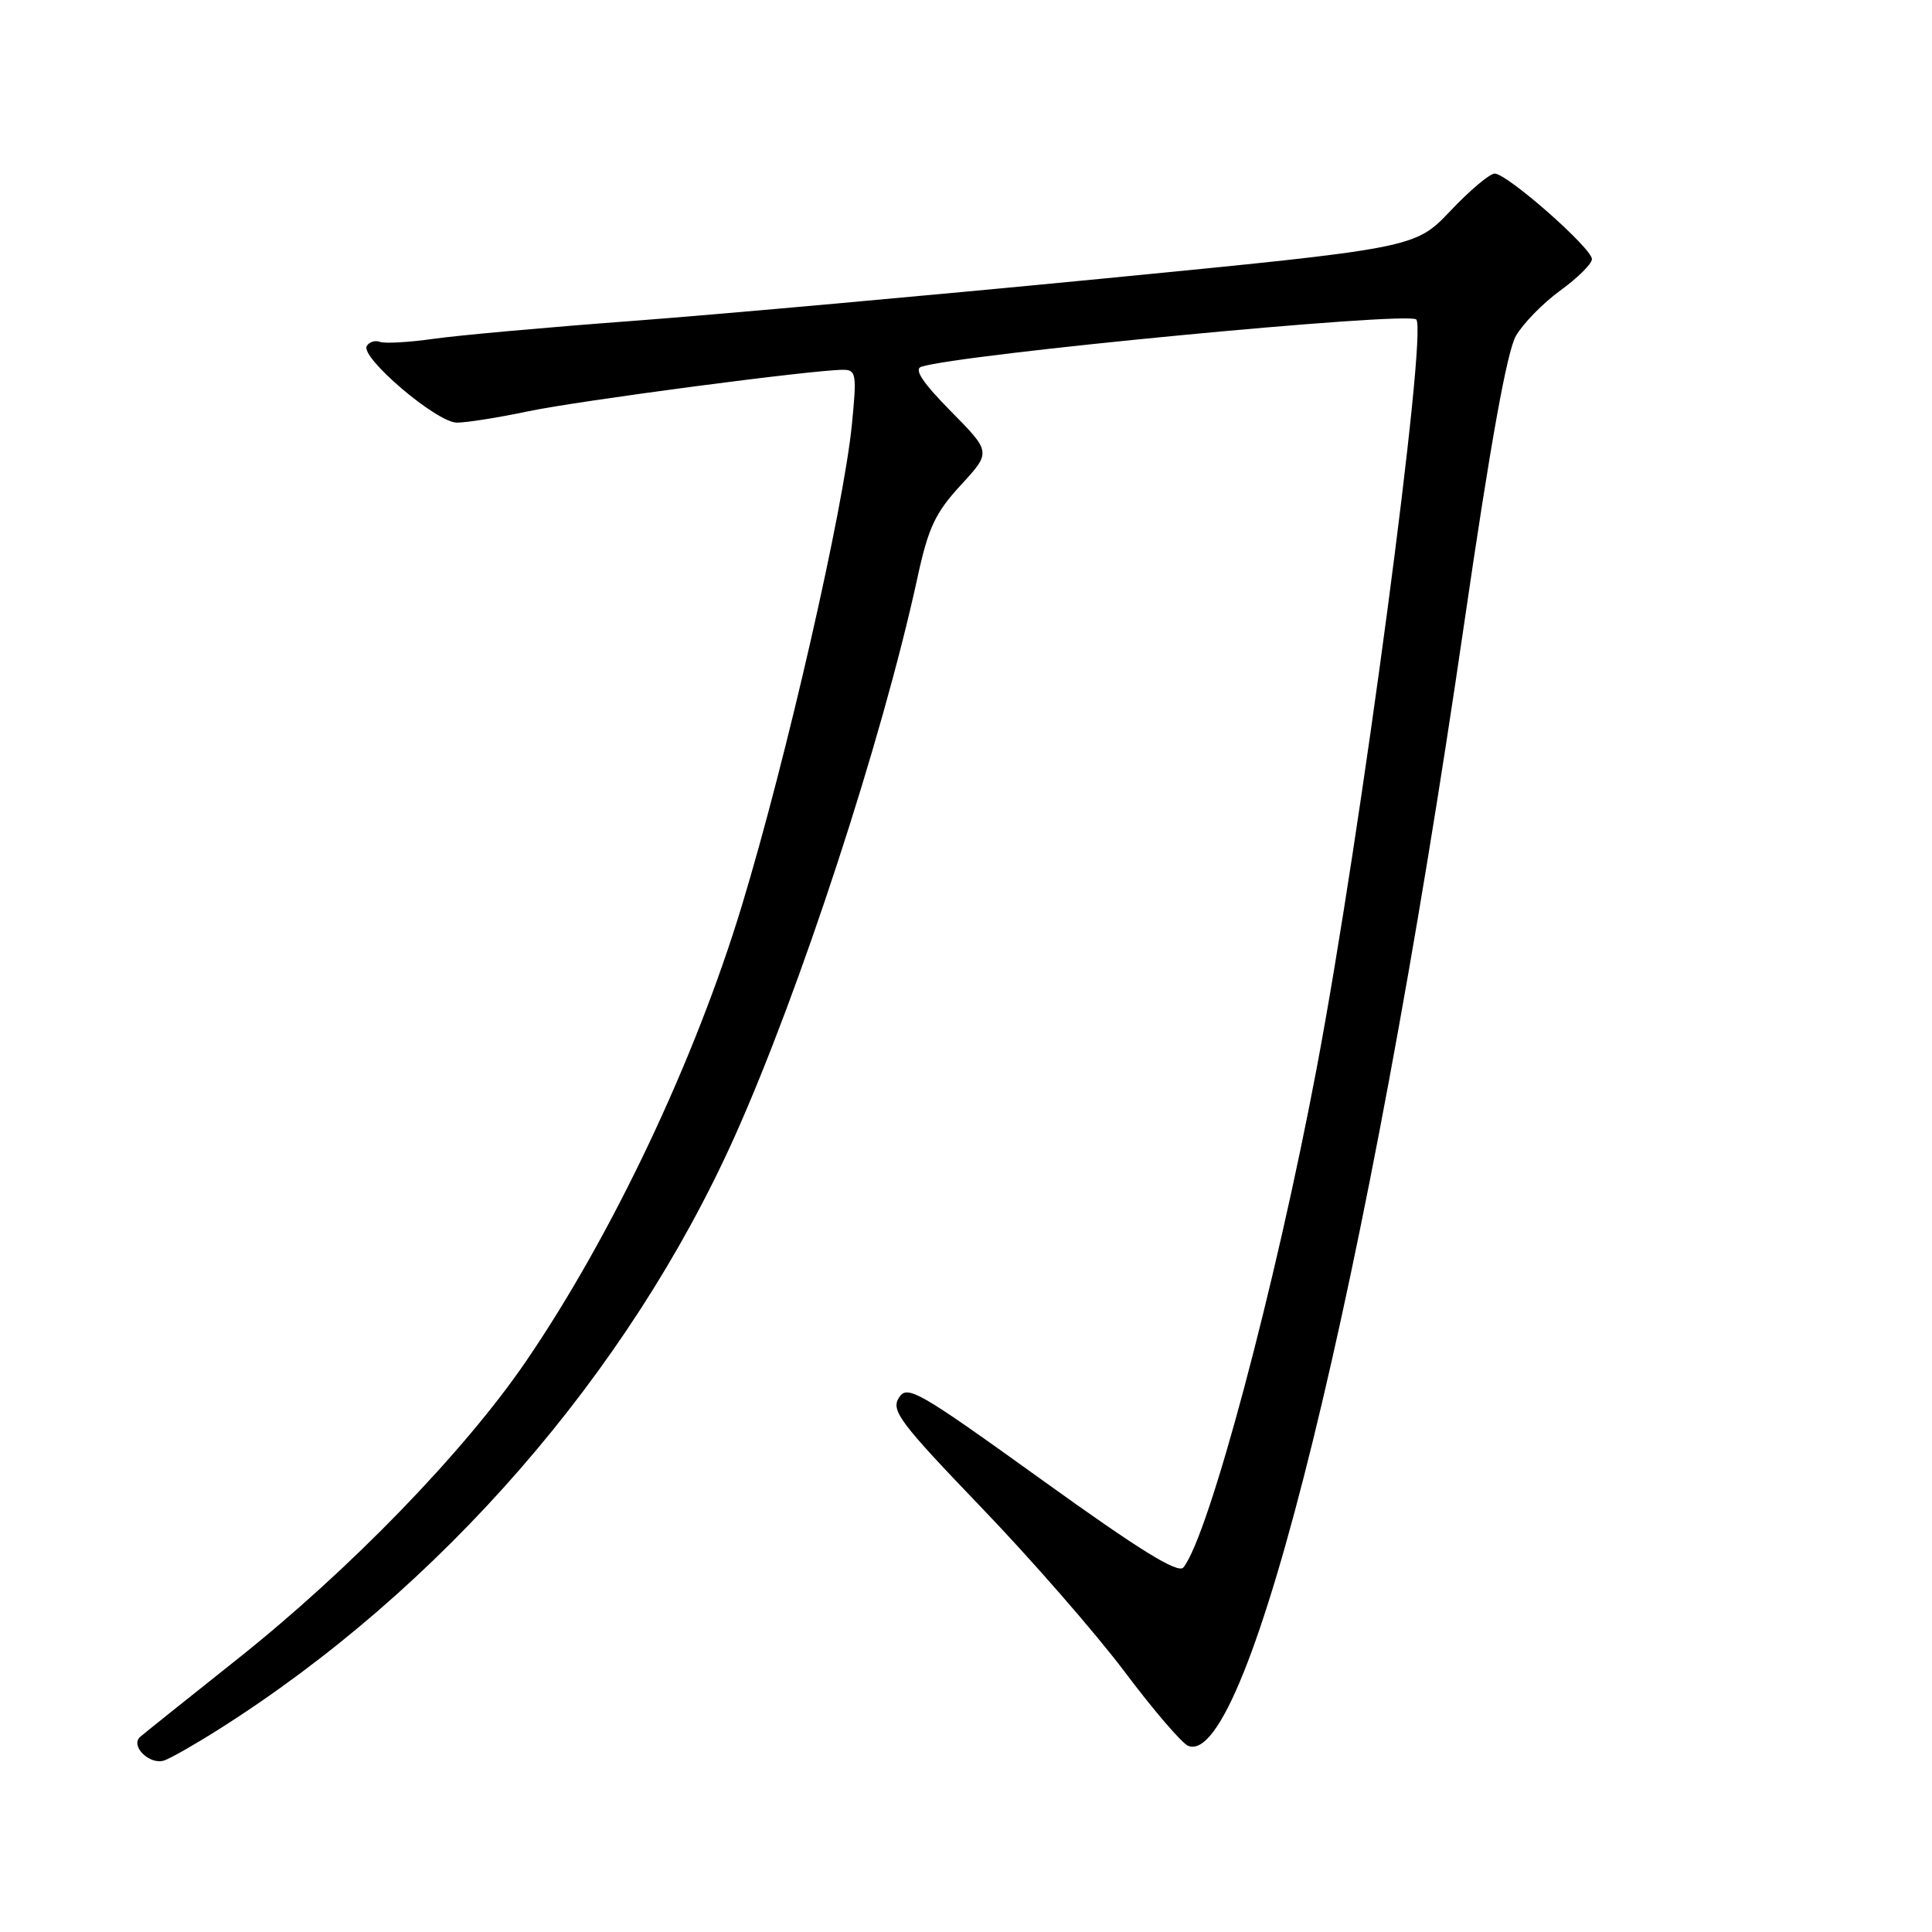 <?xml version="1.0" encoding="UTF-8" standalone="no"?>
<!DOCTYPE svg PUBLIC "-//W3C//DTD SVG 1.1//EN" "http://www.w3.org/Graphics/SVG/1.1/DTD/svg11.dtd" >
<svg xmlns="http://www.w3.org/2000/svg" xmlns:xlink="http://www.w3.org/1999/xlink" version="1.1" viewBox="0 0 256 256">
 <g >
 <path fill="currentColor"
d=" M 29.00 229.14 C 58.36 210.57 83.24 181.98 97.31 150.68 C 106.00 131.32 116.89 98.05 121.56 76.58 C 123.00 69.92 123.92 67.96 127.31 64.28 C 131.34 59.91 131.34 59.91 125.99 54.49 C 122.27 50.72 121.08 48.93 122.07 48.60 C 127.16 46.93 186.57 41.24 187.66 42.33 C 189.19 43.85 180.31 110.66 174.47 141.53 C 169.00 170.50 160.19 203.48 156.81 207.69 C 156.11 208.57 151.05 205.44 138.07 196.10 C 121.58 184.24 120.20 183.45 119.10 185.22 C 118.04 186.91 119.27 188.53 129.96 199.67 C 136.60 206.57 145.16 216.39 149.00 221.49 C 152.83 226.60 156.64 231.03 157.45 231.34 C 165.46 234.42 181.26 170.14 194.03 82.50 C 197.49 58.74 199.69 46.54 200.87 44.50 C 201.83 42.85 204.47 40.15 206.74 38.50 C 209.02 36.85 210.91 34.98 210.94 34.35 C 211.01 32.95 199.71 23.00 198.05 23.00 C 197.40 23.00 194.76 25.22 192.19 27.94 C 187.50 32.88 187.50 32.88 146.00 36.93 C 123.17 39.15 95.28 41.66 84.00 42.51 C 72.72 43.35 60.80 44.42 57.50 44.89 C 54.20 45.36 50.98 45.54 50.35 45.30 C 49.72 45.06 48.93 45.30 48.60 45.84 C 47.68 47.33 57.86 56.00 60.54 56.00 C 61.82 56.00 66.07 55.33 69.99 54.50 C 76.72 53.09 107.71 49.00 111.72 49.00 C 113.45 49.00 113.54 49.58 112.88 56.25 C 111.77 67.44 104.24 100.41 98.31 119.97 C 92.09 140.49 81.11 163.68 69.69 180.39 C 61.54 192.33 46.36 207.99 31.50 219.80 C 24.90 225.05 19.09 229.69 18.59 230.13 C 17.18 231.35 19.90 233.97 21.82 233.25 C 22.75 232.90 25.98 231.06 29.00 229.14 Z "/>
</g>
</svg>